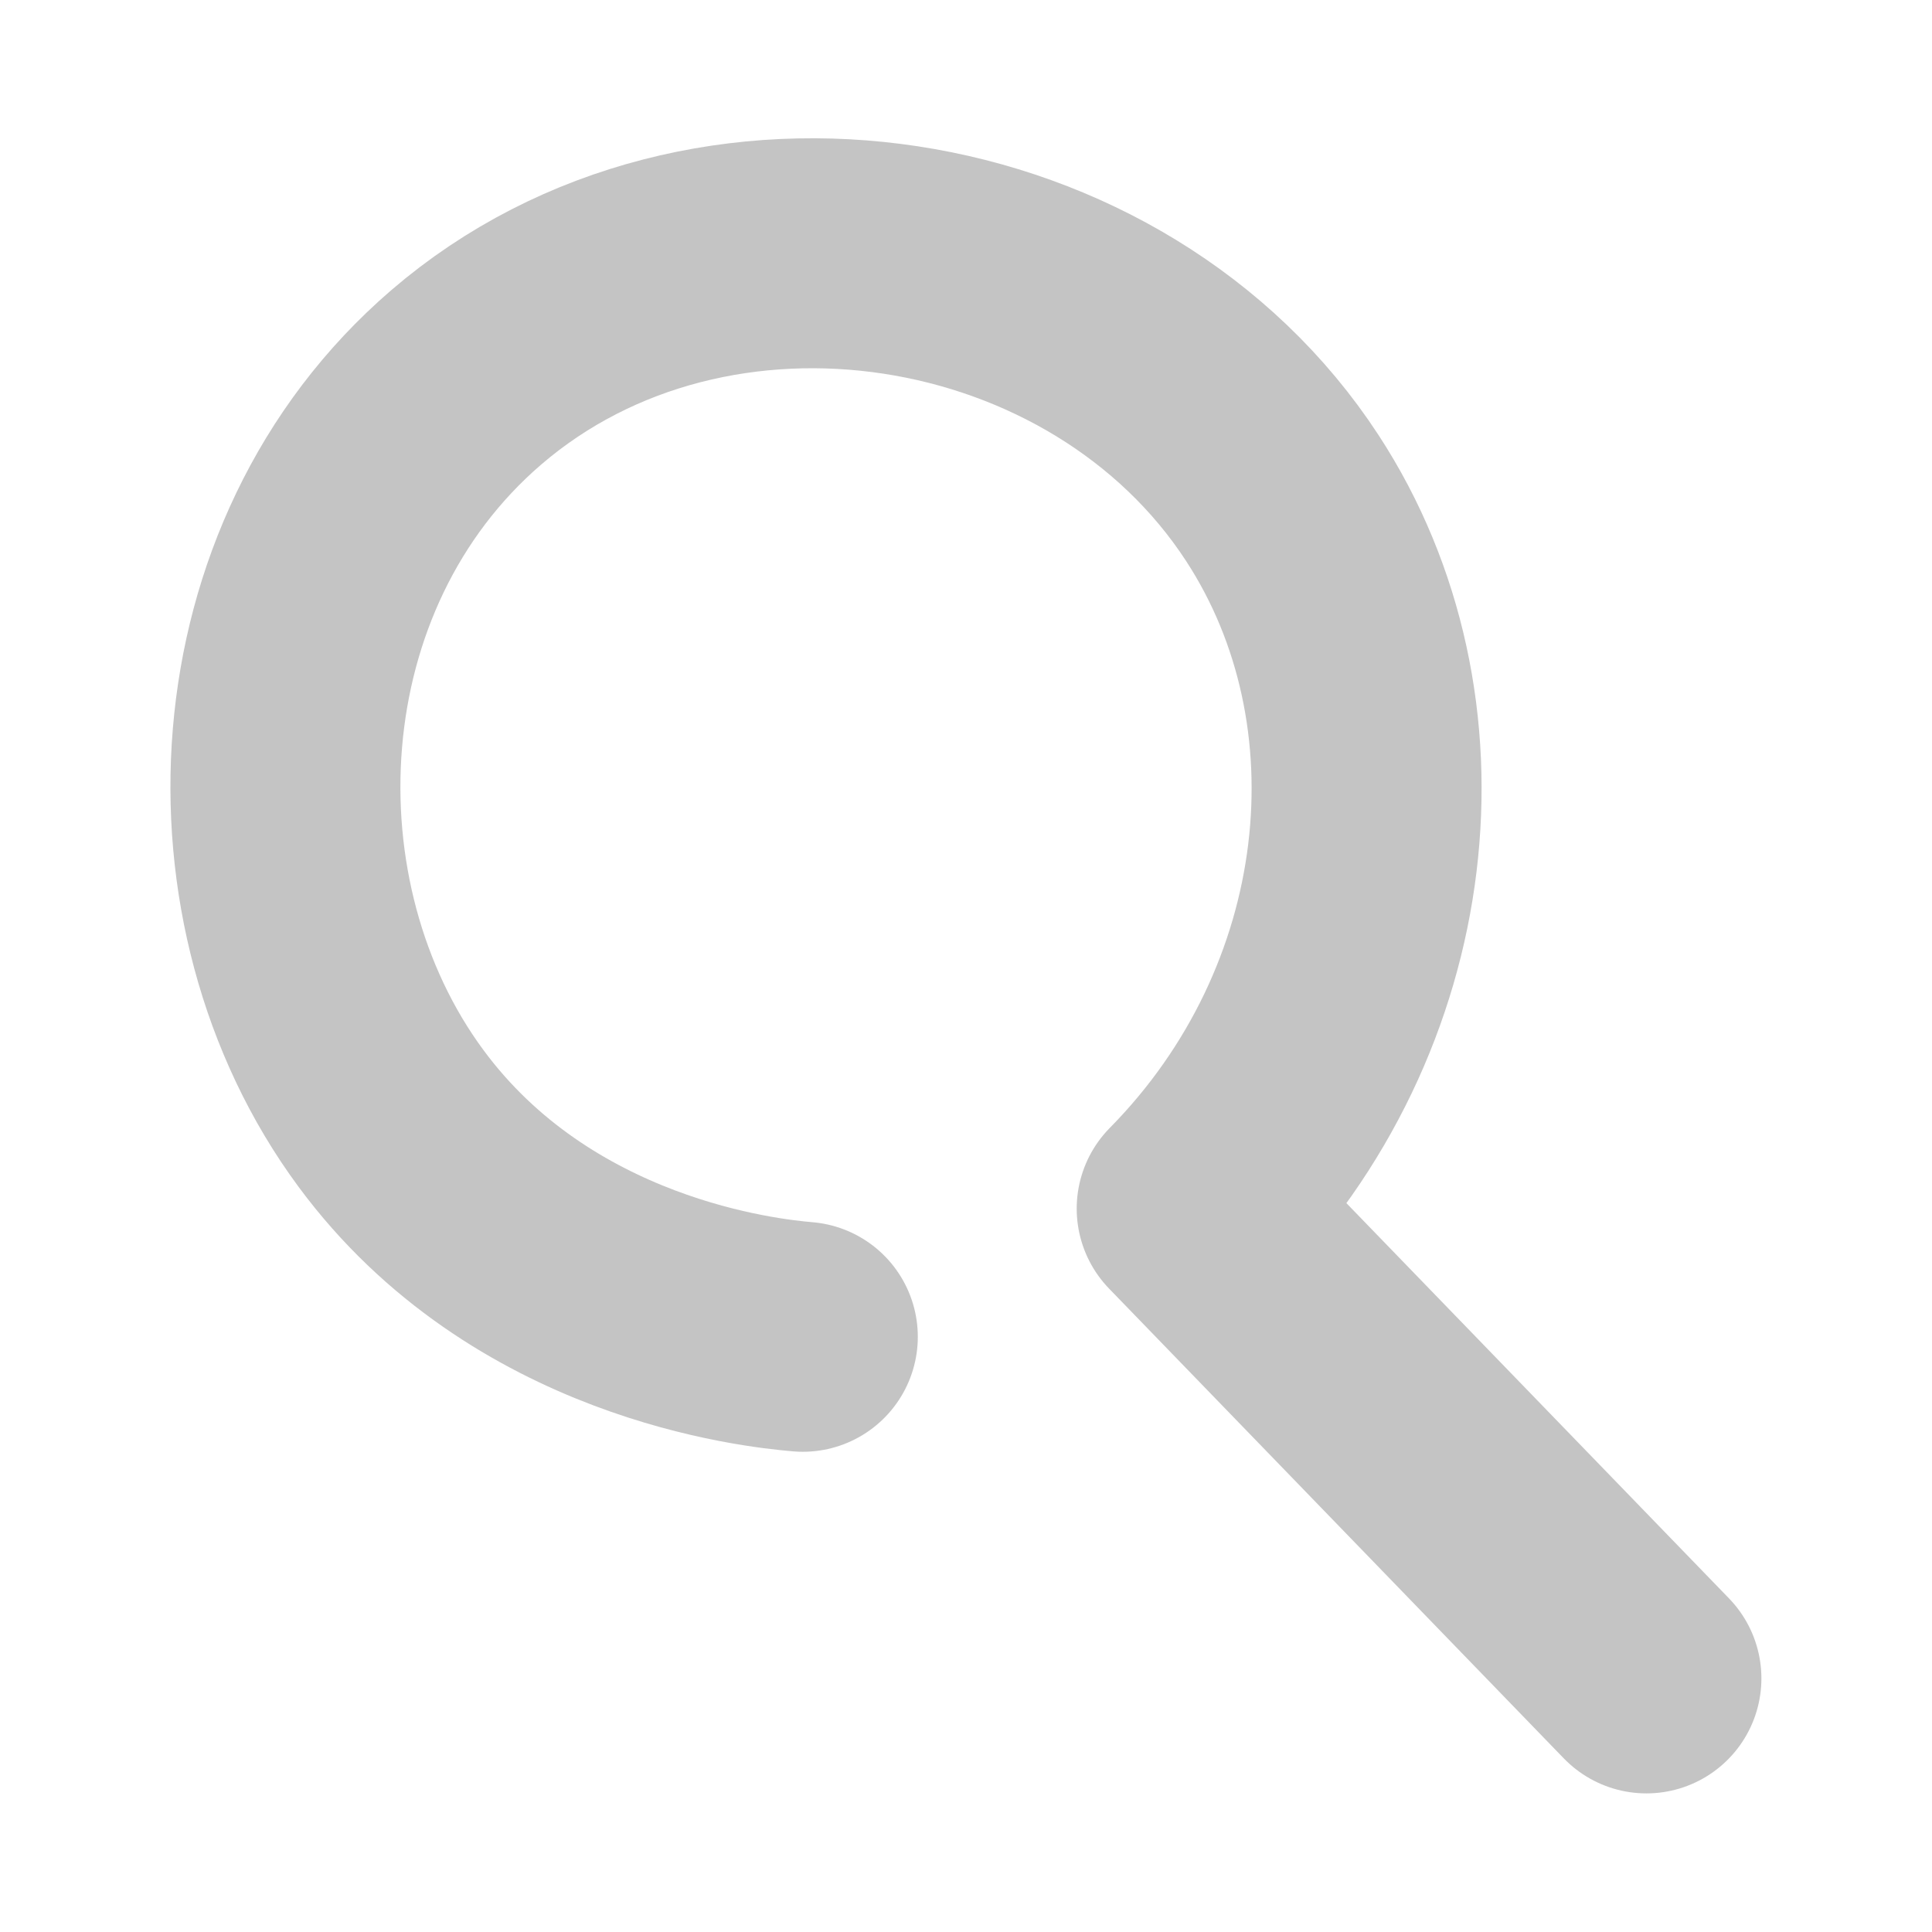 <?xml version="1.0" encoding="UTF-8"?><svg xmlns="http://www.w3.org/2000/svg" viewBox="0 0 92.41 92.41"><defs><style>.d{stroke:#c4c4c4;stroke-linecap:round;stroke-linejoin:round;stroke-width:11px;}.d,.e{fill:none;}</style></defs><g id="a"/><g id="b"><g id="c"><g><path class="d" d="M38.4,63.94c-2.01-.17-12.97-1.32-19.71-10.46-7.54-10.22-6.84-26.44,3.61-35.43,11.62-9.99,30.77-6.91,39.04,5.78,6.6,10.12,5.04,24.47-4.34,33.98,7.25,7.49,14.5,14.98,21.75,22.47"/><rect class="e" x="0" width="92.41" height="92.41"/></g></g></g></svg>